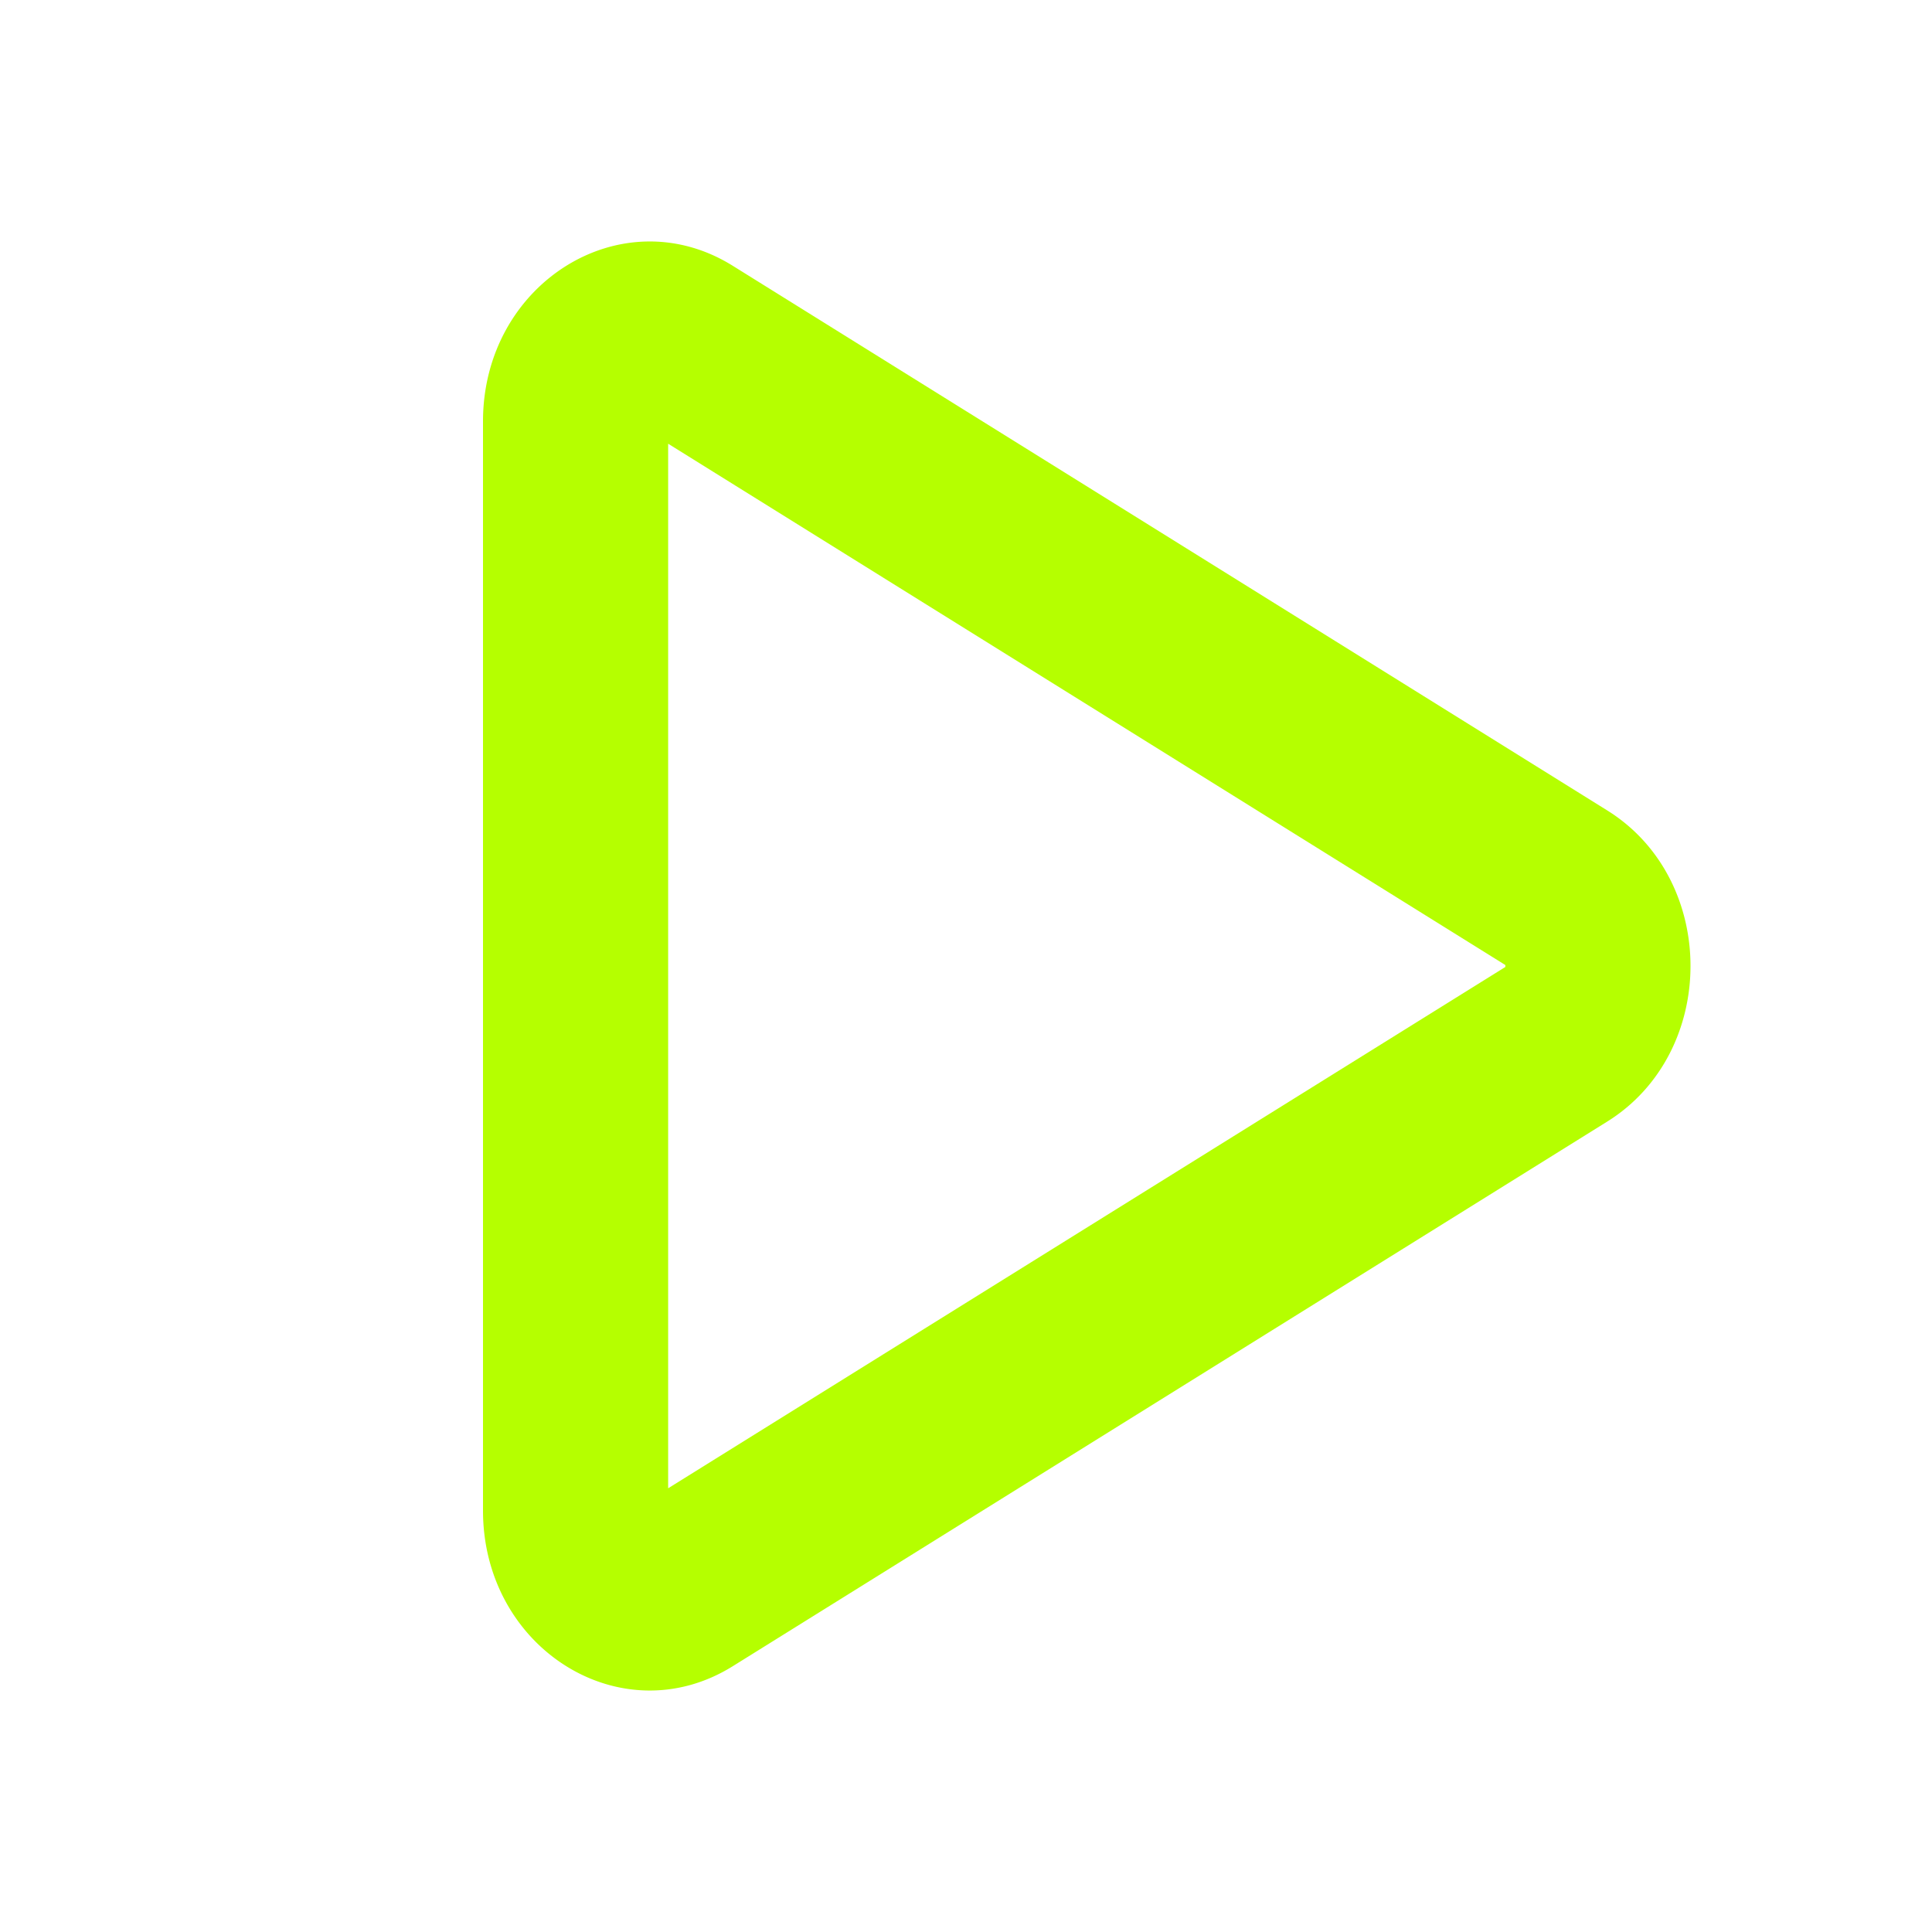 <svg xmlns="http://www.w3.org/2000/svg" width="24" height="24" fill="none" viewBox="0 0 24 24">
  <path fill="#B5FF00" fill-rule="evenodd" d="M18.7 11.988 8.3 5.512v12.976l10.4-6.476a.214.214 0 0 0 0-.024Zm1.265 1.945c1.38-.86 1.38-3.007 0-3.866L9.103 3.302C7.724 2.443 6 3.517 6 5.235v13.53c0 1.718 1.724 2.792 3.103 1.933l10.862-6.765Z" clip-rule="evenodd"/>
</svg>
